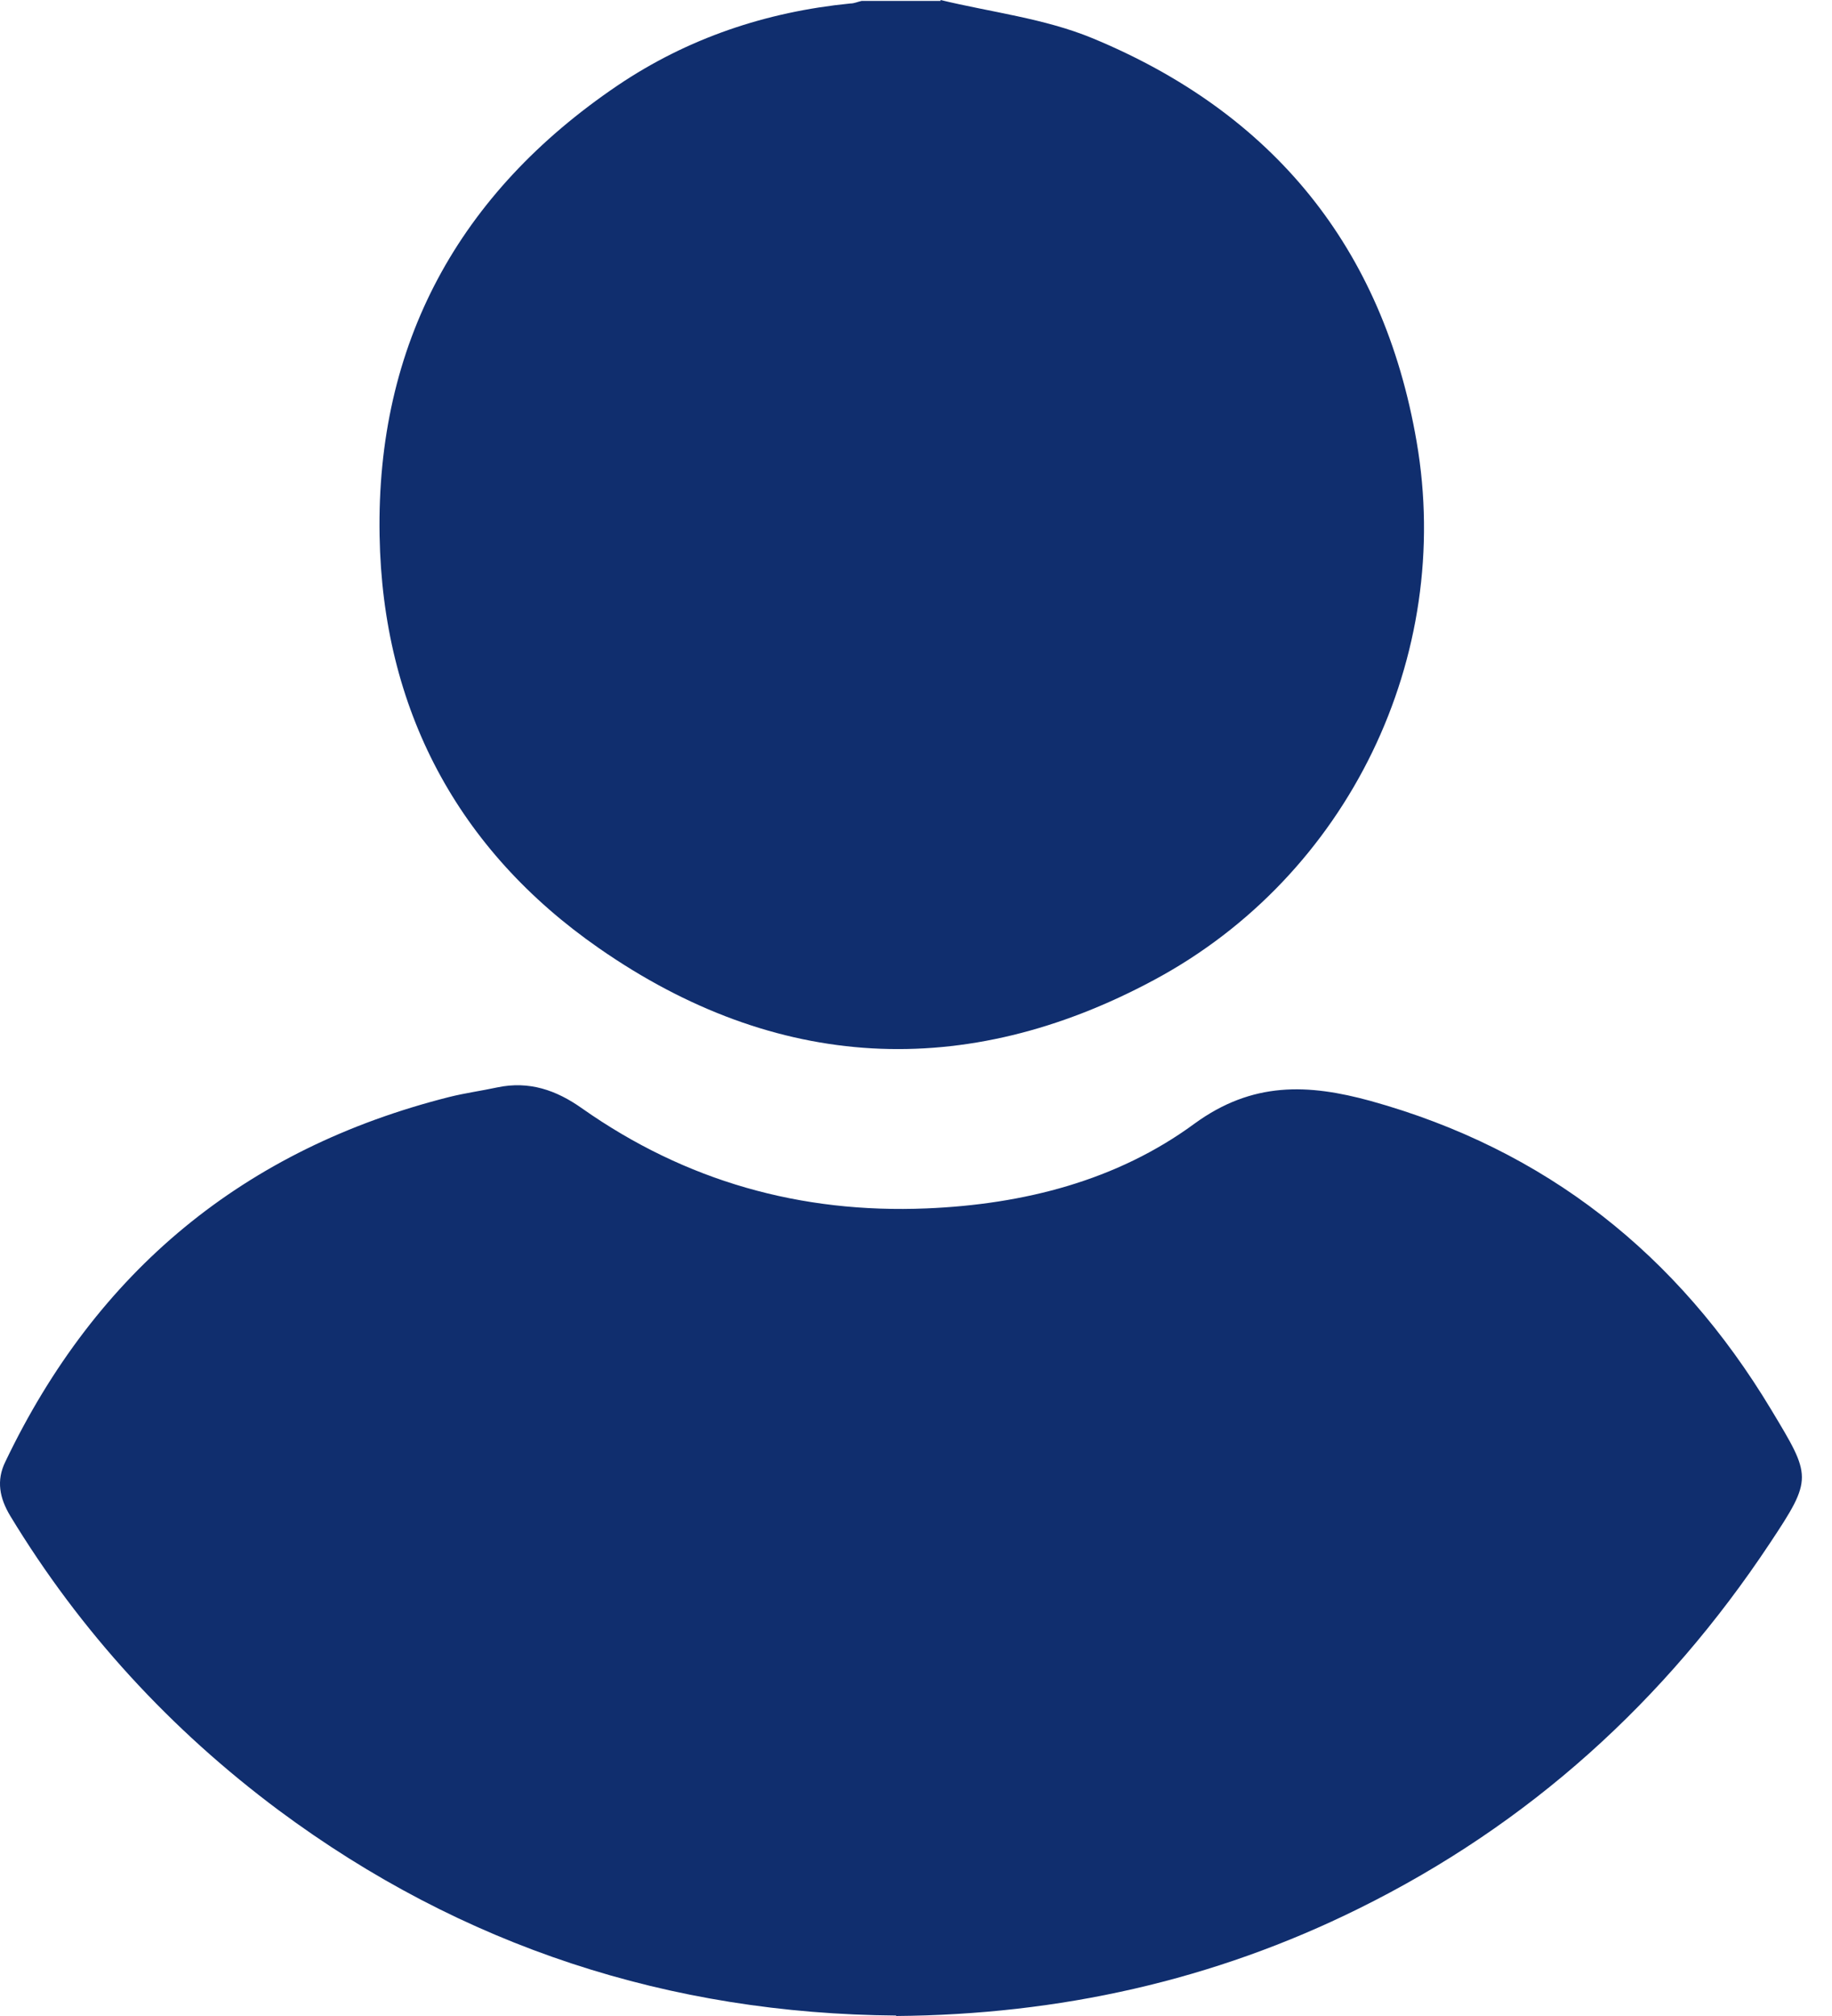 <svg width="20" height="22" viewBox="0 0 20 22" fill="none" xmlns="http://www.w3.org/2000/svg">
<path d="M10.268 0C10.823 0.134 11.402 0.201 11.924 0.416C13.895 1.23 15.101 2.703 15.465 4.818C15.871 7.163 14.723 9.555 12.599 10.694C10.532 11.804 8.469 11.689 6.541 10.349C4.991 9.273 4.177 7.732 4.144 5.847C4.106 3.751 5.01 2.105 6.742 0.933C7.508 0.416 8.364 0.129 9.283 0.038C9.326 0.038 9.364 0.019 9.407 0.01C9.694 0.01 9.981 0.01 10.268 0.01V0Z" fill="#102E6E"/>
<path d="M9.785 21.995C7.312 21.976 5.048 21.244 3.044 19.756C1.862 18.875 0.876 17.804 0.111 16.541C-0.004 16.349 -0.043 16.158 0.058 15.952C1.053 13.871 2.666 12.536 4.905 11.971C5.077 11.928 5.254 11.904 5.431 11.866C5.776 11.794 6.072 11.895 6.355 12.096C7.484 12.89 8.742 13.244 10.115 13.187C11.173 13.143 12.192 12.885 13.039 12.263C13.675 11.799 14.283 11.828 14.962 12.014C16.876 12.545 18.317 13.689 19.336 15.383C19.776 16.115 19.795 16.129 19.321 16.842C18.178 18.564 16.694 19.909 14.833 20.828C13.249 21.612 11.565 21.986 9.781 22L9.785 21.995Z" fill="#102E6E"/>
</svg>
